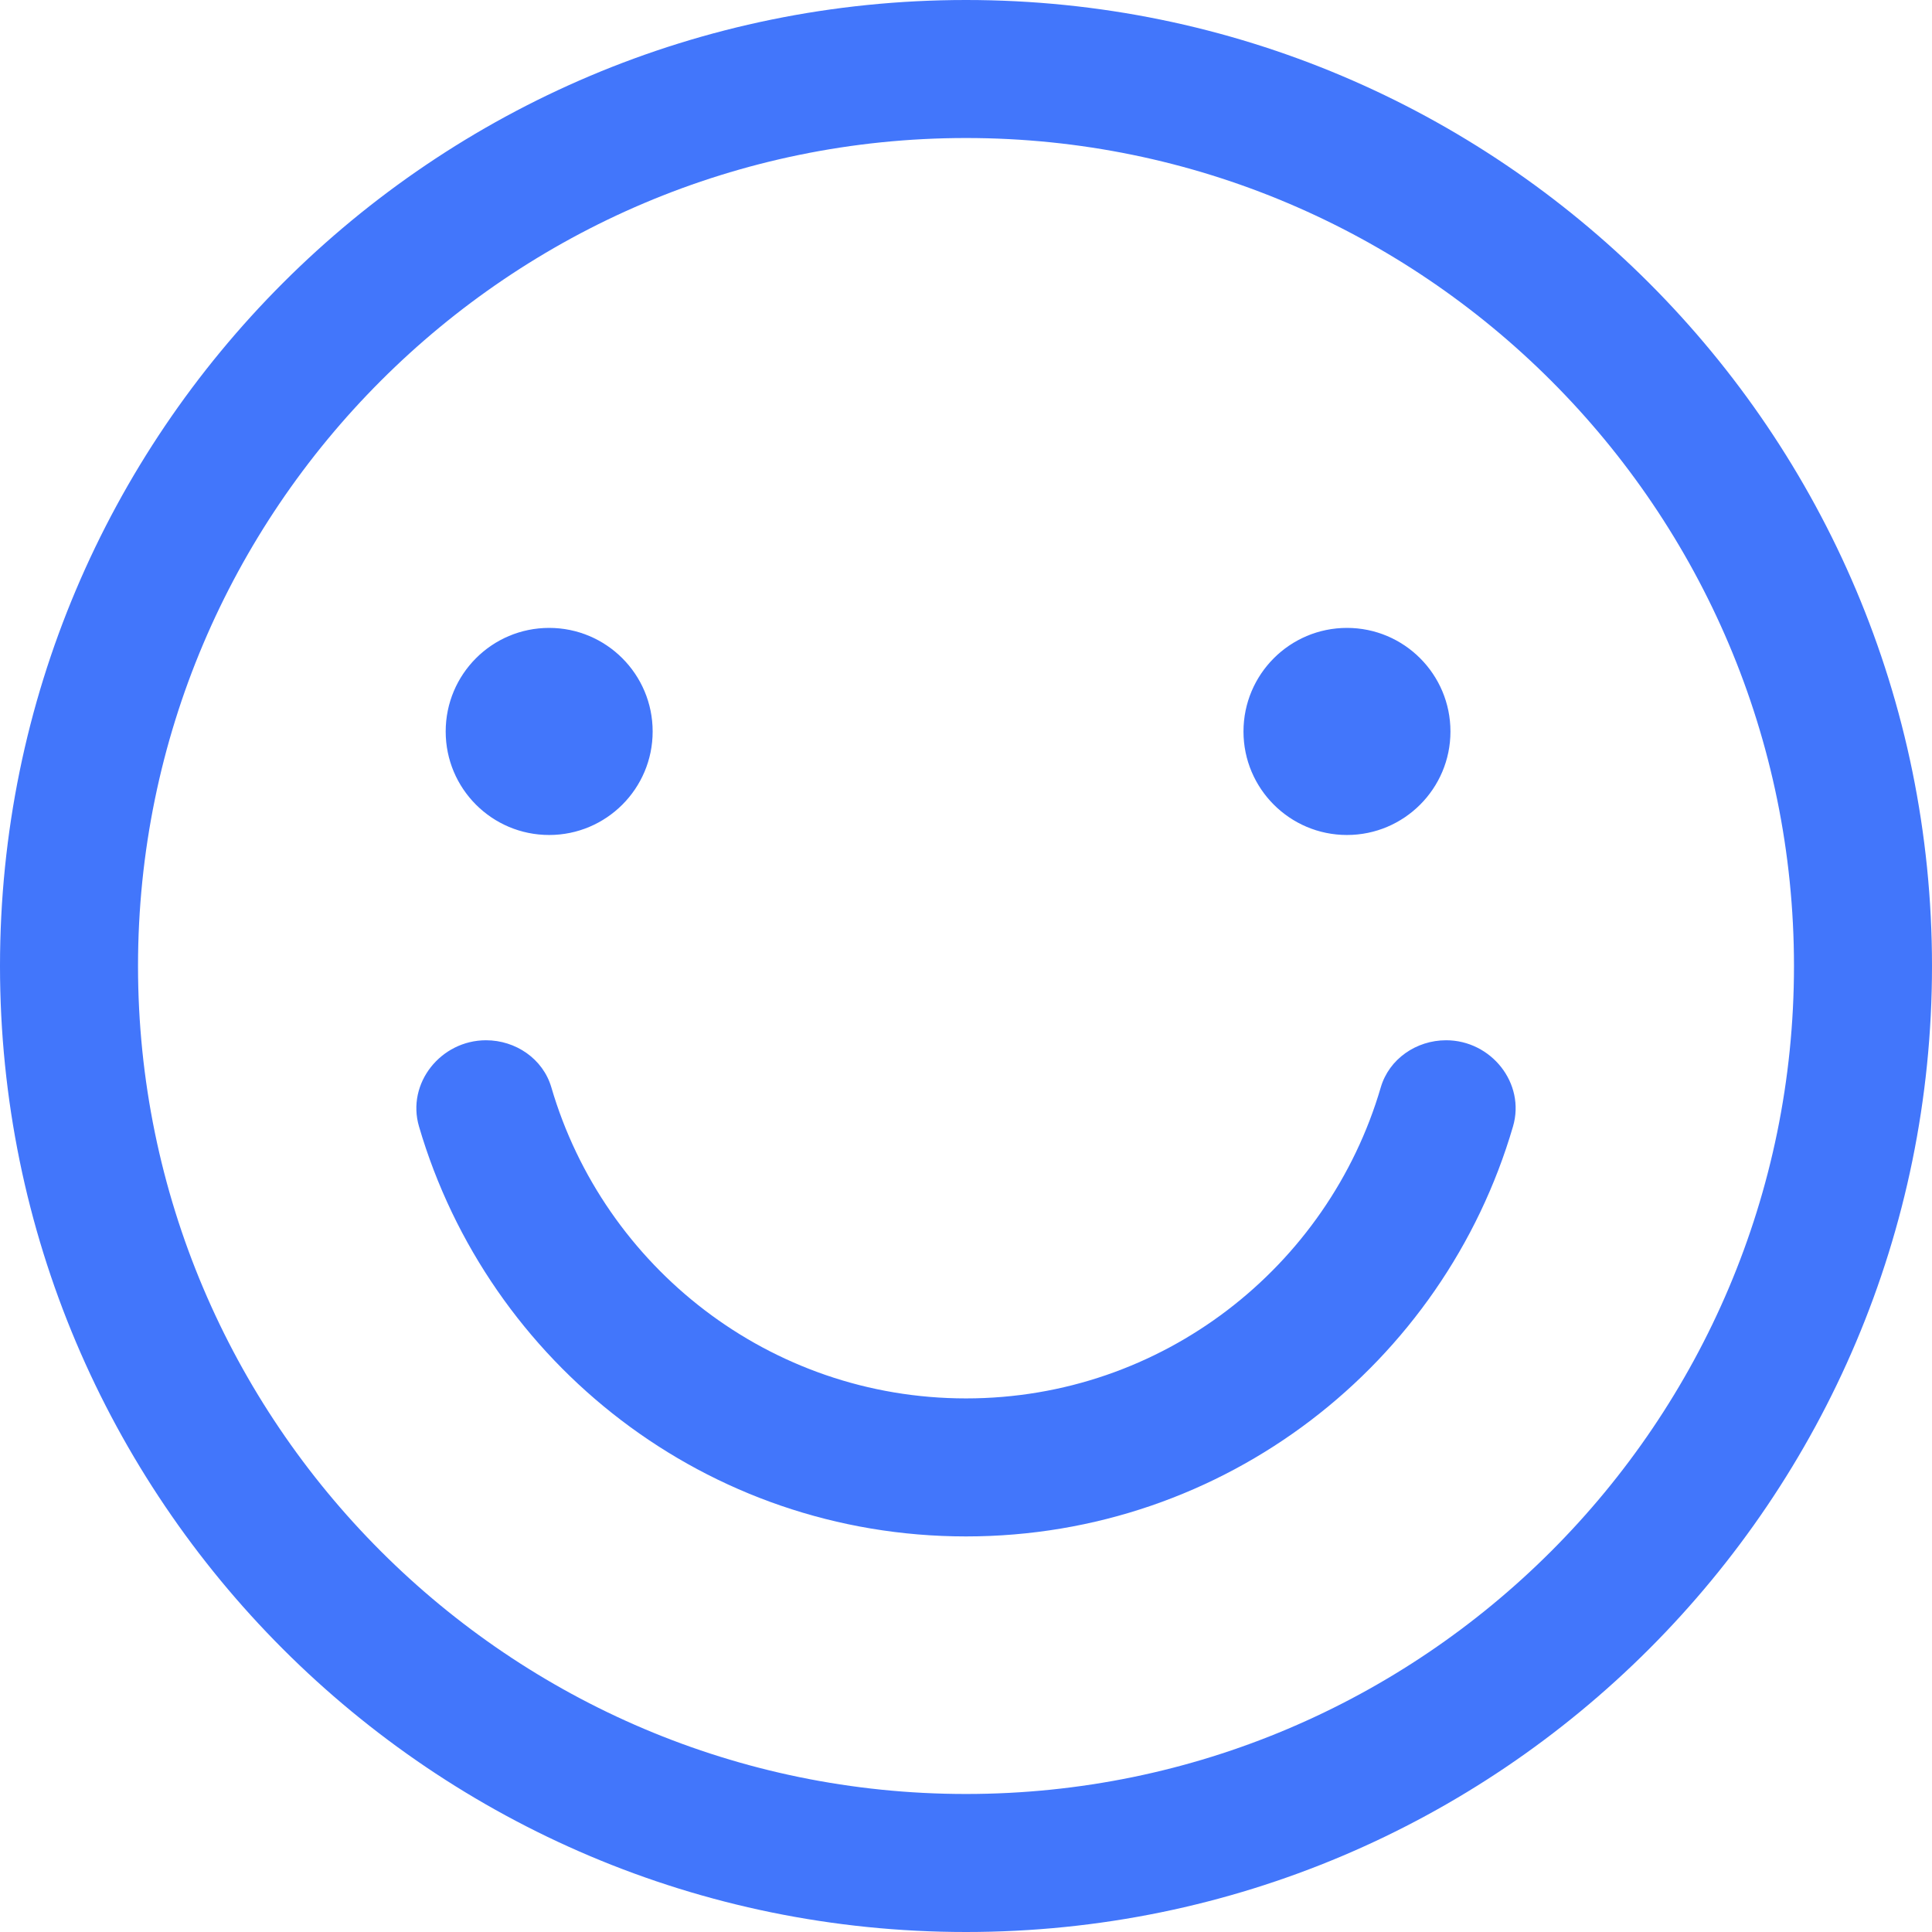 <?xml version="1.0" encoding="UTF-8"?>
<svg width="16px" height="16px" viewBox="0 0 16 16" version="1.1" xmlns="http://www.w3.org/2000/svg" xmlns:xlink="http://www.w3.org/1999/xlink">
    <title>emoji02</title>
    <g id="页面-1" stroke="none" stroke-width="1" fill="none" fill-rule="evenodd">
        <g id="画板备份-3" transform="translate(-57, -36)">
            <g id="emoji02" transform="translate(57, 36)">
                <path d="M14.286,16 L1.714,16 C0.772,16 0,15.228 0,14.286 L0,1.714 C0,0.771 0.772,0 1.714,0 L14.286,0 C15.229,0 16,0.771 16,1.714 L16,14.286 C16,15.228 15.229,16 14.286,16" id="Fill-1"></path>
                <path d="M8,0 C12.418,0 16,3.582 16,8 C16,12.418 12.418,16 8,16 C3.582,16 0,12.418 0,8 C0,3.582 3.582,0 8,0 Z M8,1.143 C4.219,1.143 1.143,4.219 1.143,8 C1.143,11.781 4.219,14.857 8,14.857 C11.781,14.857 14.857,11.781 14.857,8 C14.857,4.219 11.781,1.143 8,1.143 Z M11.976,8.615 C12.349,8.615 12.635,8.971 12.53,9.329 C11.957,11.291 10.148,12.724 8,12.724 C5.853,12.724 4.044,11.291 3.47,9.329 C3.365,8.971 3.651,8.615 4.025,8.615 C4.271,8.615 4.497,8.769 4.566,9.005 C5.001,10.492 6.374,11.581 8,11.581 C9.626,11.581 11,10.492 11.435,9.005 C11.504,8.769 11.73,8.615 11.976,8.615 Z M4.548,5.2 C5.021,5.2 5.405,5.584 5.405,6.058 C5.405,6.531 5.021,6.915 4.548,6.915 C4.074,6.915 3.691,6.531 3.691,6.058 C3.691,5.584 4.074,5.2 4.548,5.2 Z M11.155,5.2 C11.628,5.2 12.012,5.584 12.012,6.058 C12.012,6.531 11.628,6.915 11.155,6.915 C10.682,6.915 10.298,6.531 10.298,6.058 C10.298,5.584 10.682,5.2 11.155,5.2 Z" id="形状结合" fill="#4276FB"></path>
            </g>
        </g>
    </g>
</svg>